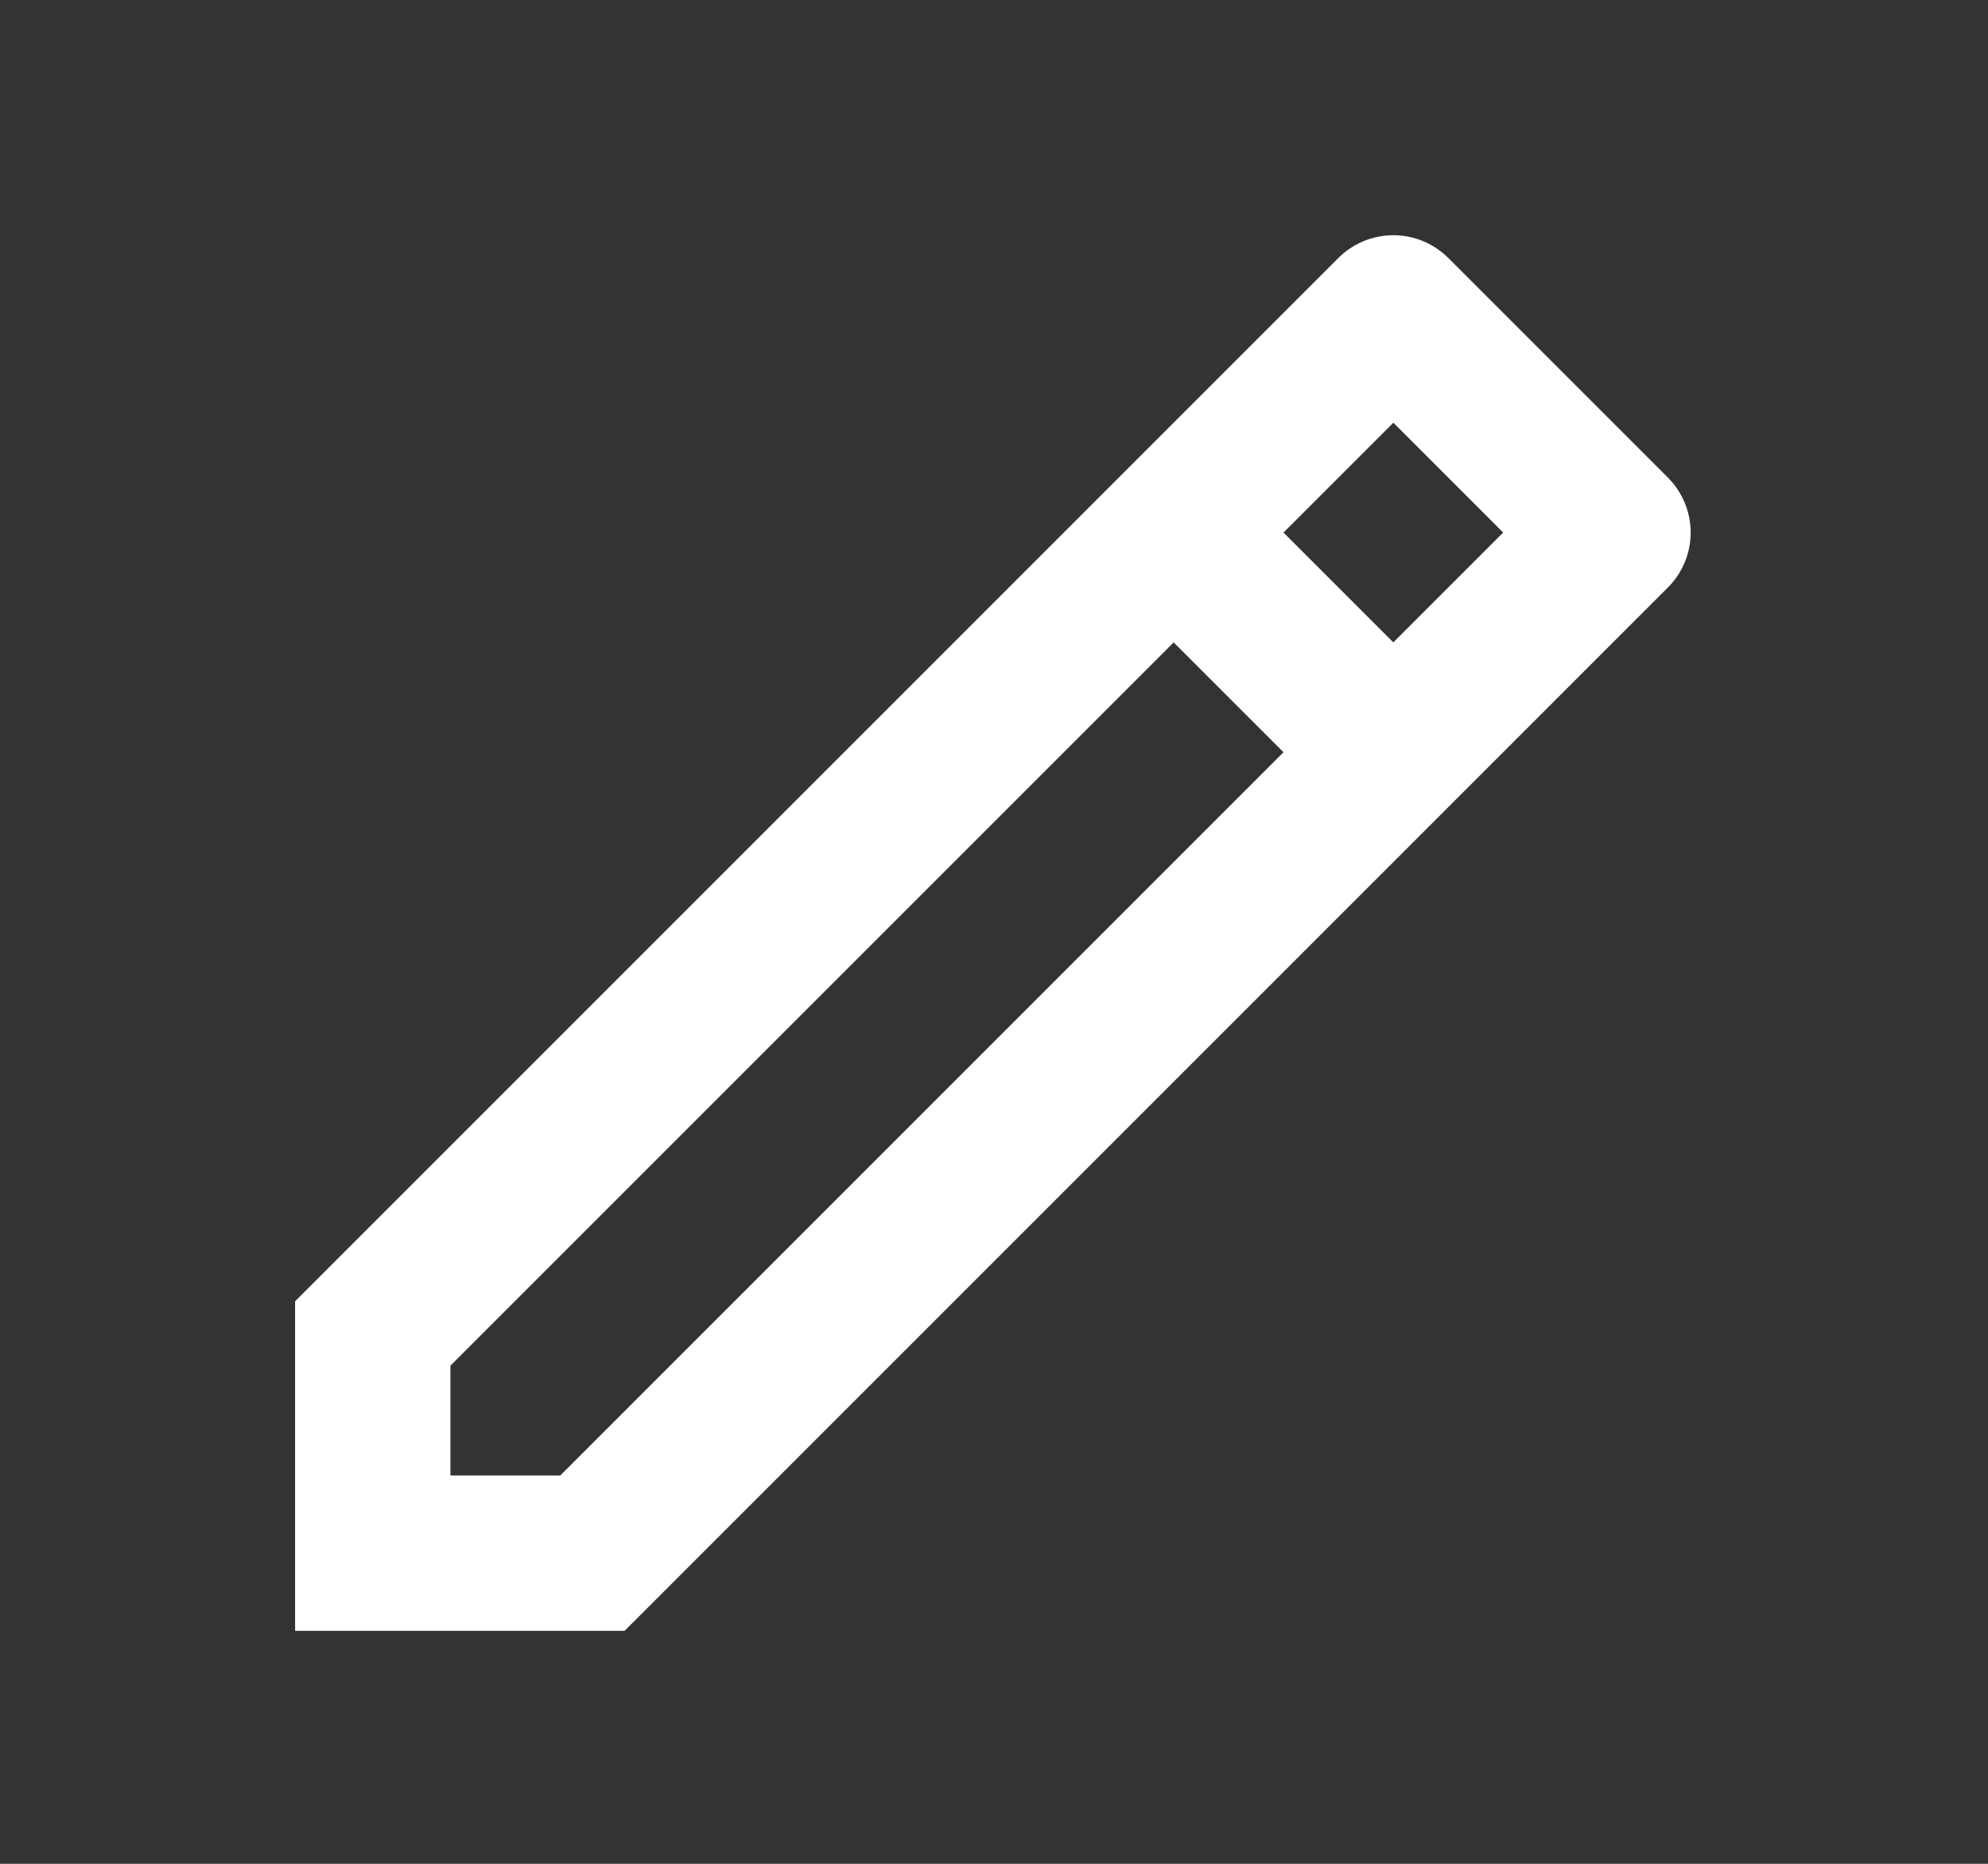 <svg width="16" height="15" viewBox="0 0 16 15" fill="none" xmlns="http://www.w3.org/2000/svg">
<rect x="0" y="0" width="16" height="15" fill="#333333" stroke="none"/>
<g id="Edit">
<path id="Vector" d="M10.33 6.054L9.446 5.17L3.625 10.991V11.875H4.509L10.33 6.054ZM11.214 5.17L12.098 4.286L11.214 3.402L10.33 4.286L11.214 5.17ZM5.026 13.125H2.375V10.473L10.772 2.076C10.889 1.959 11.048 1.893 11.214 1.893C11.38 1.893 11.538 1.959 11.656 2.076L13.424 3.844C13.541 3.961 13.607 4.12 13.607 4.286C13.607 4.452 13.541 4.611 13.424 4.728L5.027 13.125H5.026Z" fill="white"/>
</g>
</svg>
